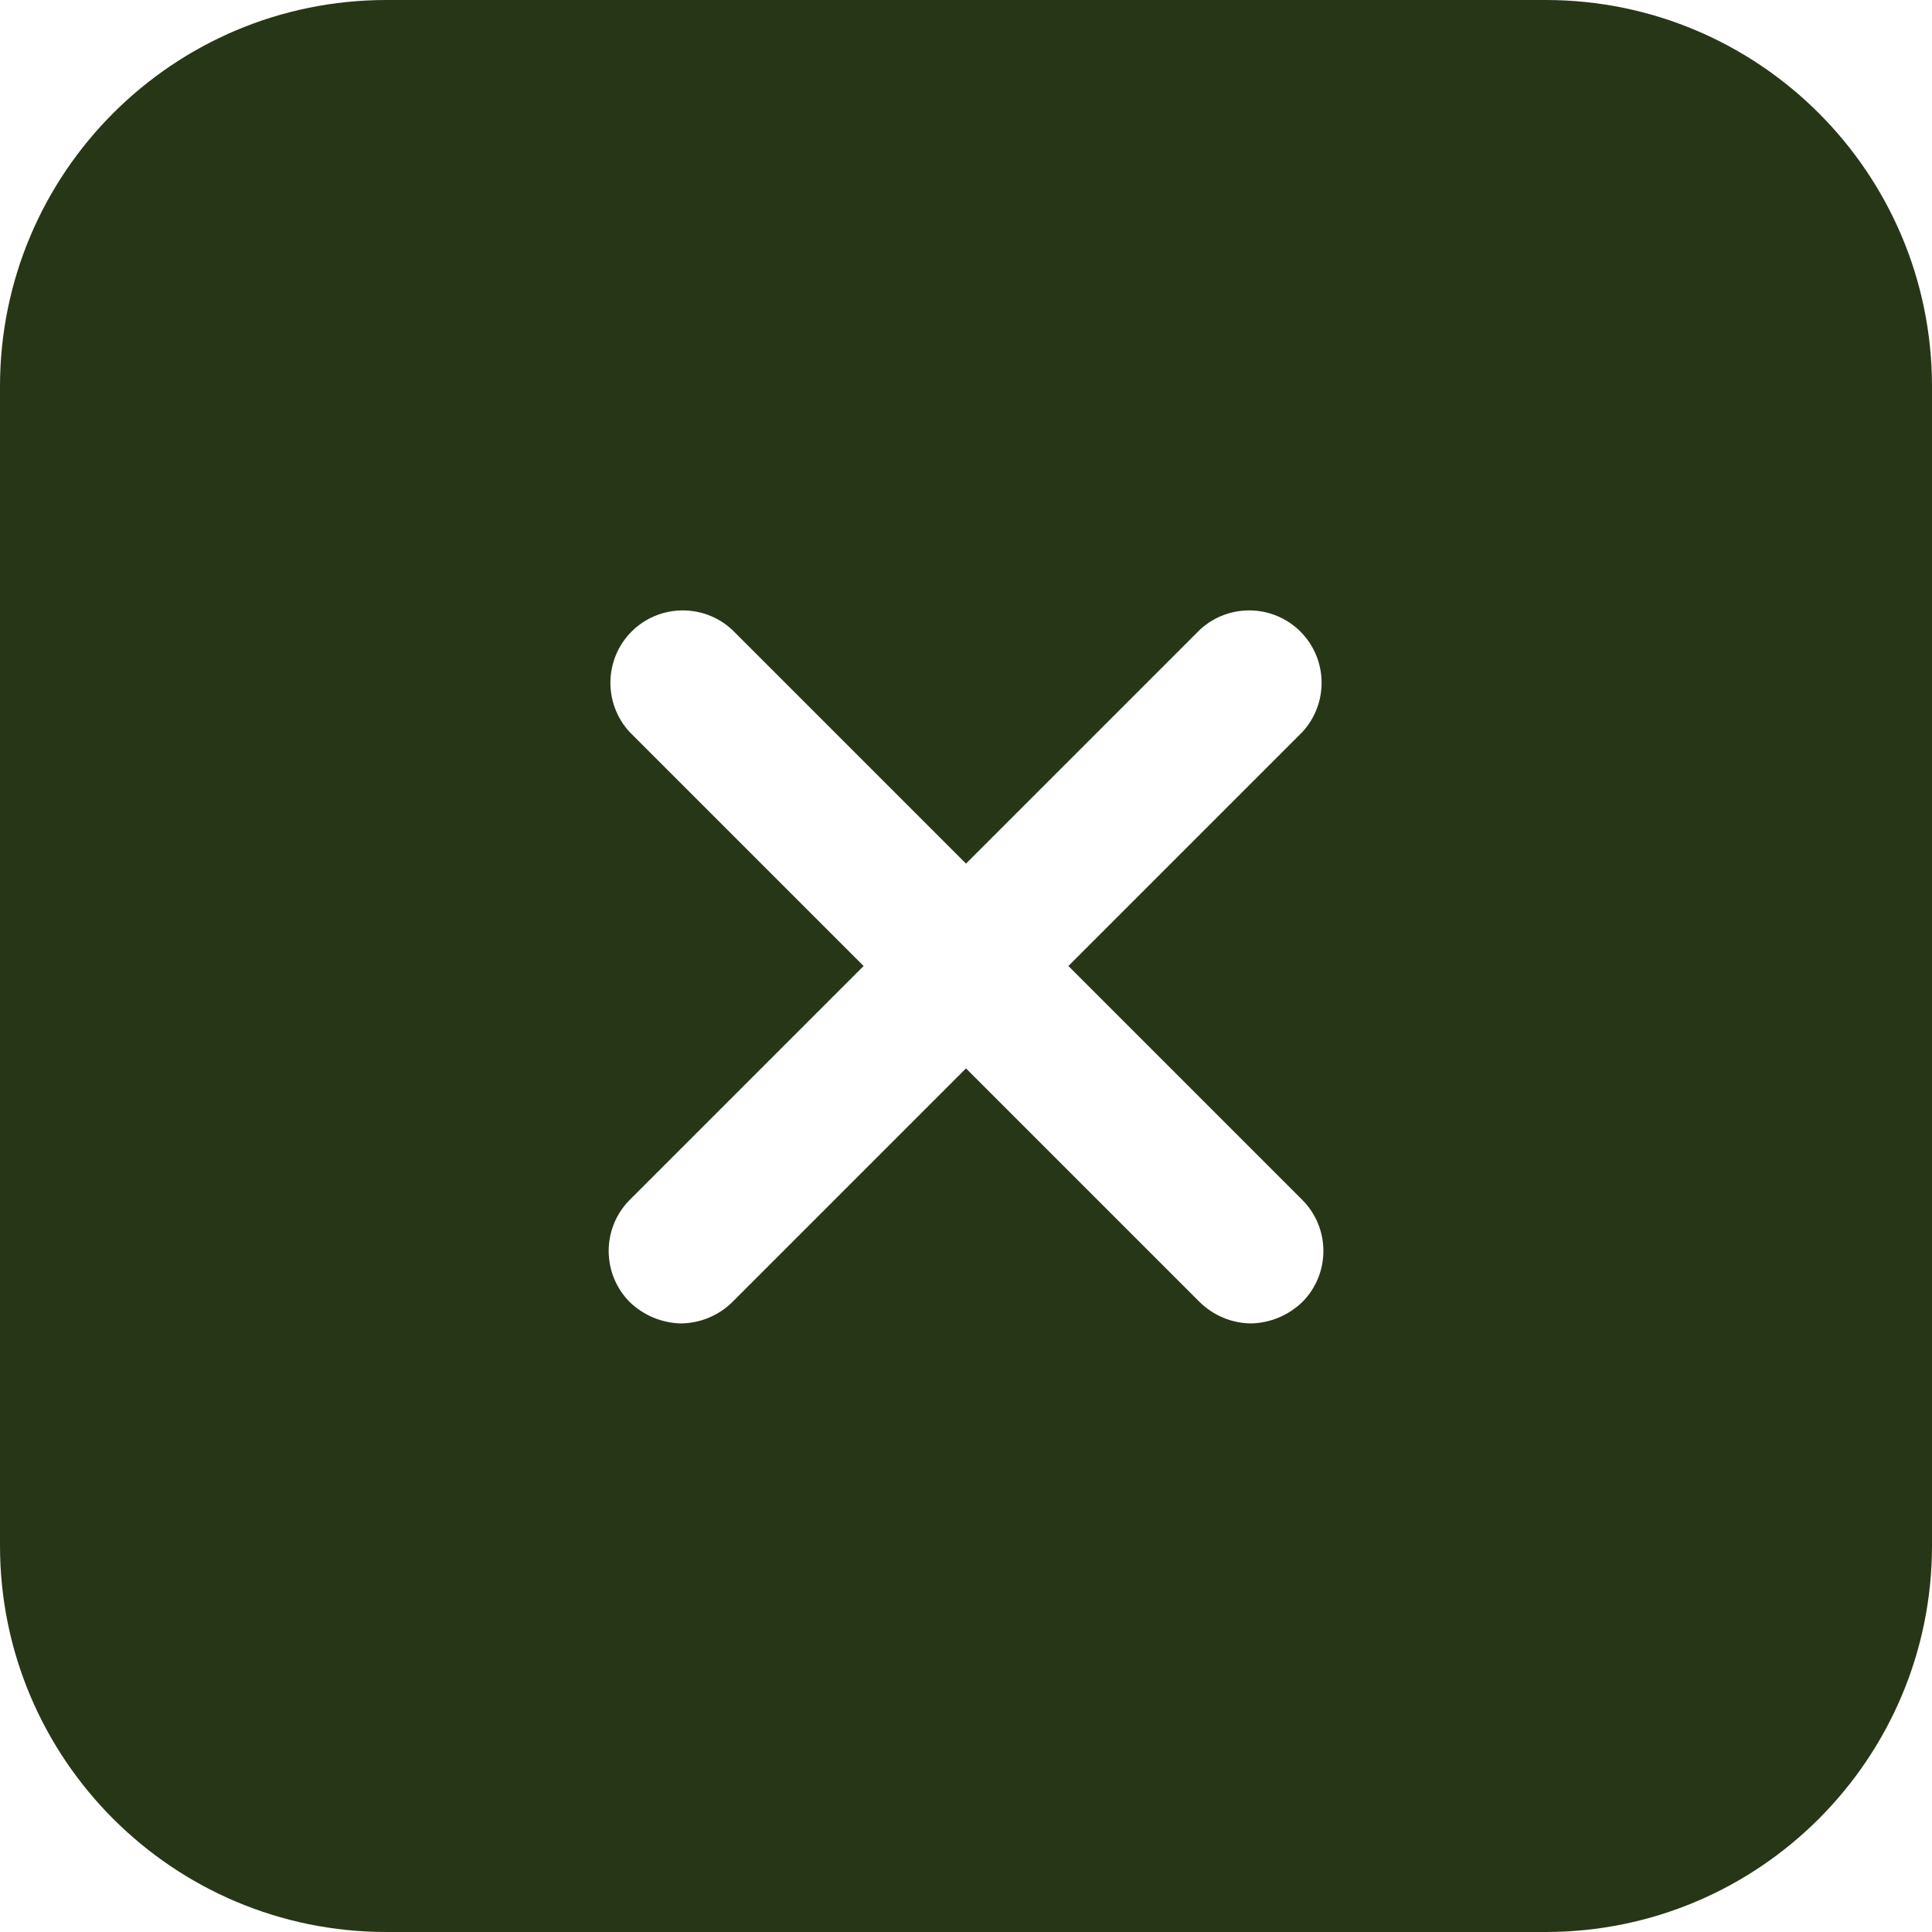 <svg width="20" height="20" viewBox="0 0 20 20" fill="none" xmlns="http://www.w3.org/2000/svg">
<path id="Icon" fill-rule="evenodd" clip-rule="evenodd" d="M4 0H16C18.209 0 20 1.791 20 4V16C20 18.209 18.209 20 16 20H4C1.791 20 0 18.209 0 16V4C0 1.791 1.791 0 4 0ZM13.48 13.48C13.773 13.187 13.773 12.713 13.48 12.42L11.06 10L13.48 7.58C13.755 7.284 13.747 6.824 13.462 6.538C13.176 6.253 12.716 6.245 12.42 6.52L10 8.94L7.58 6.52C7.284 6.245 6.824 6.253 6.538 6.538C6.253 6.824 6.245 7.284 6.52 7.58L8.94 10L6.52 12.42C6.228 12.713 6.228 13.187 6.52 13.48C6.663 13.617 6.852 13.696 7.05 13.7C7.248 13.698 7.438 13.619 7.58 13.48L10 11.06L12.42 13.48C12.562 13.619 12.752 13.698 12.95 13.7C13.148 13.696 13.337 13.617 13.48 13.48Z" fill="#283618"/>
</svg>
